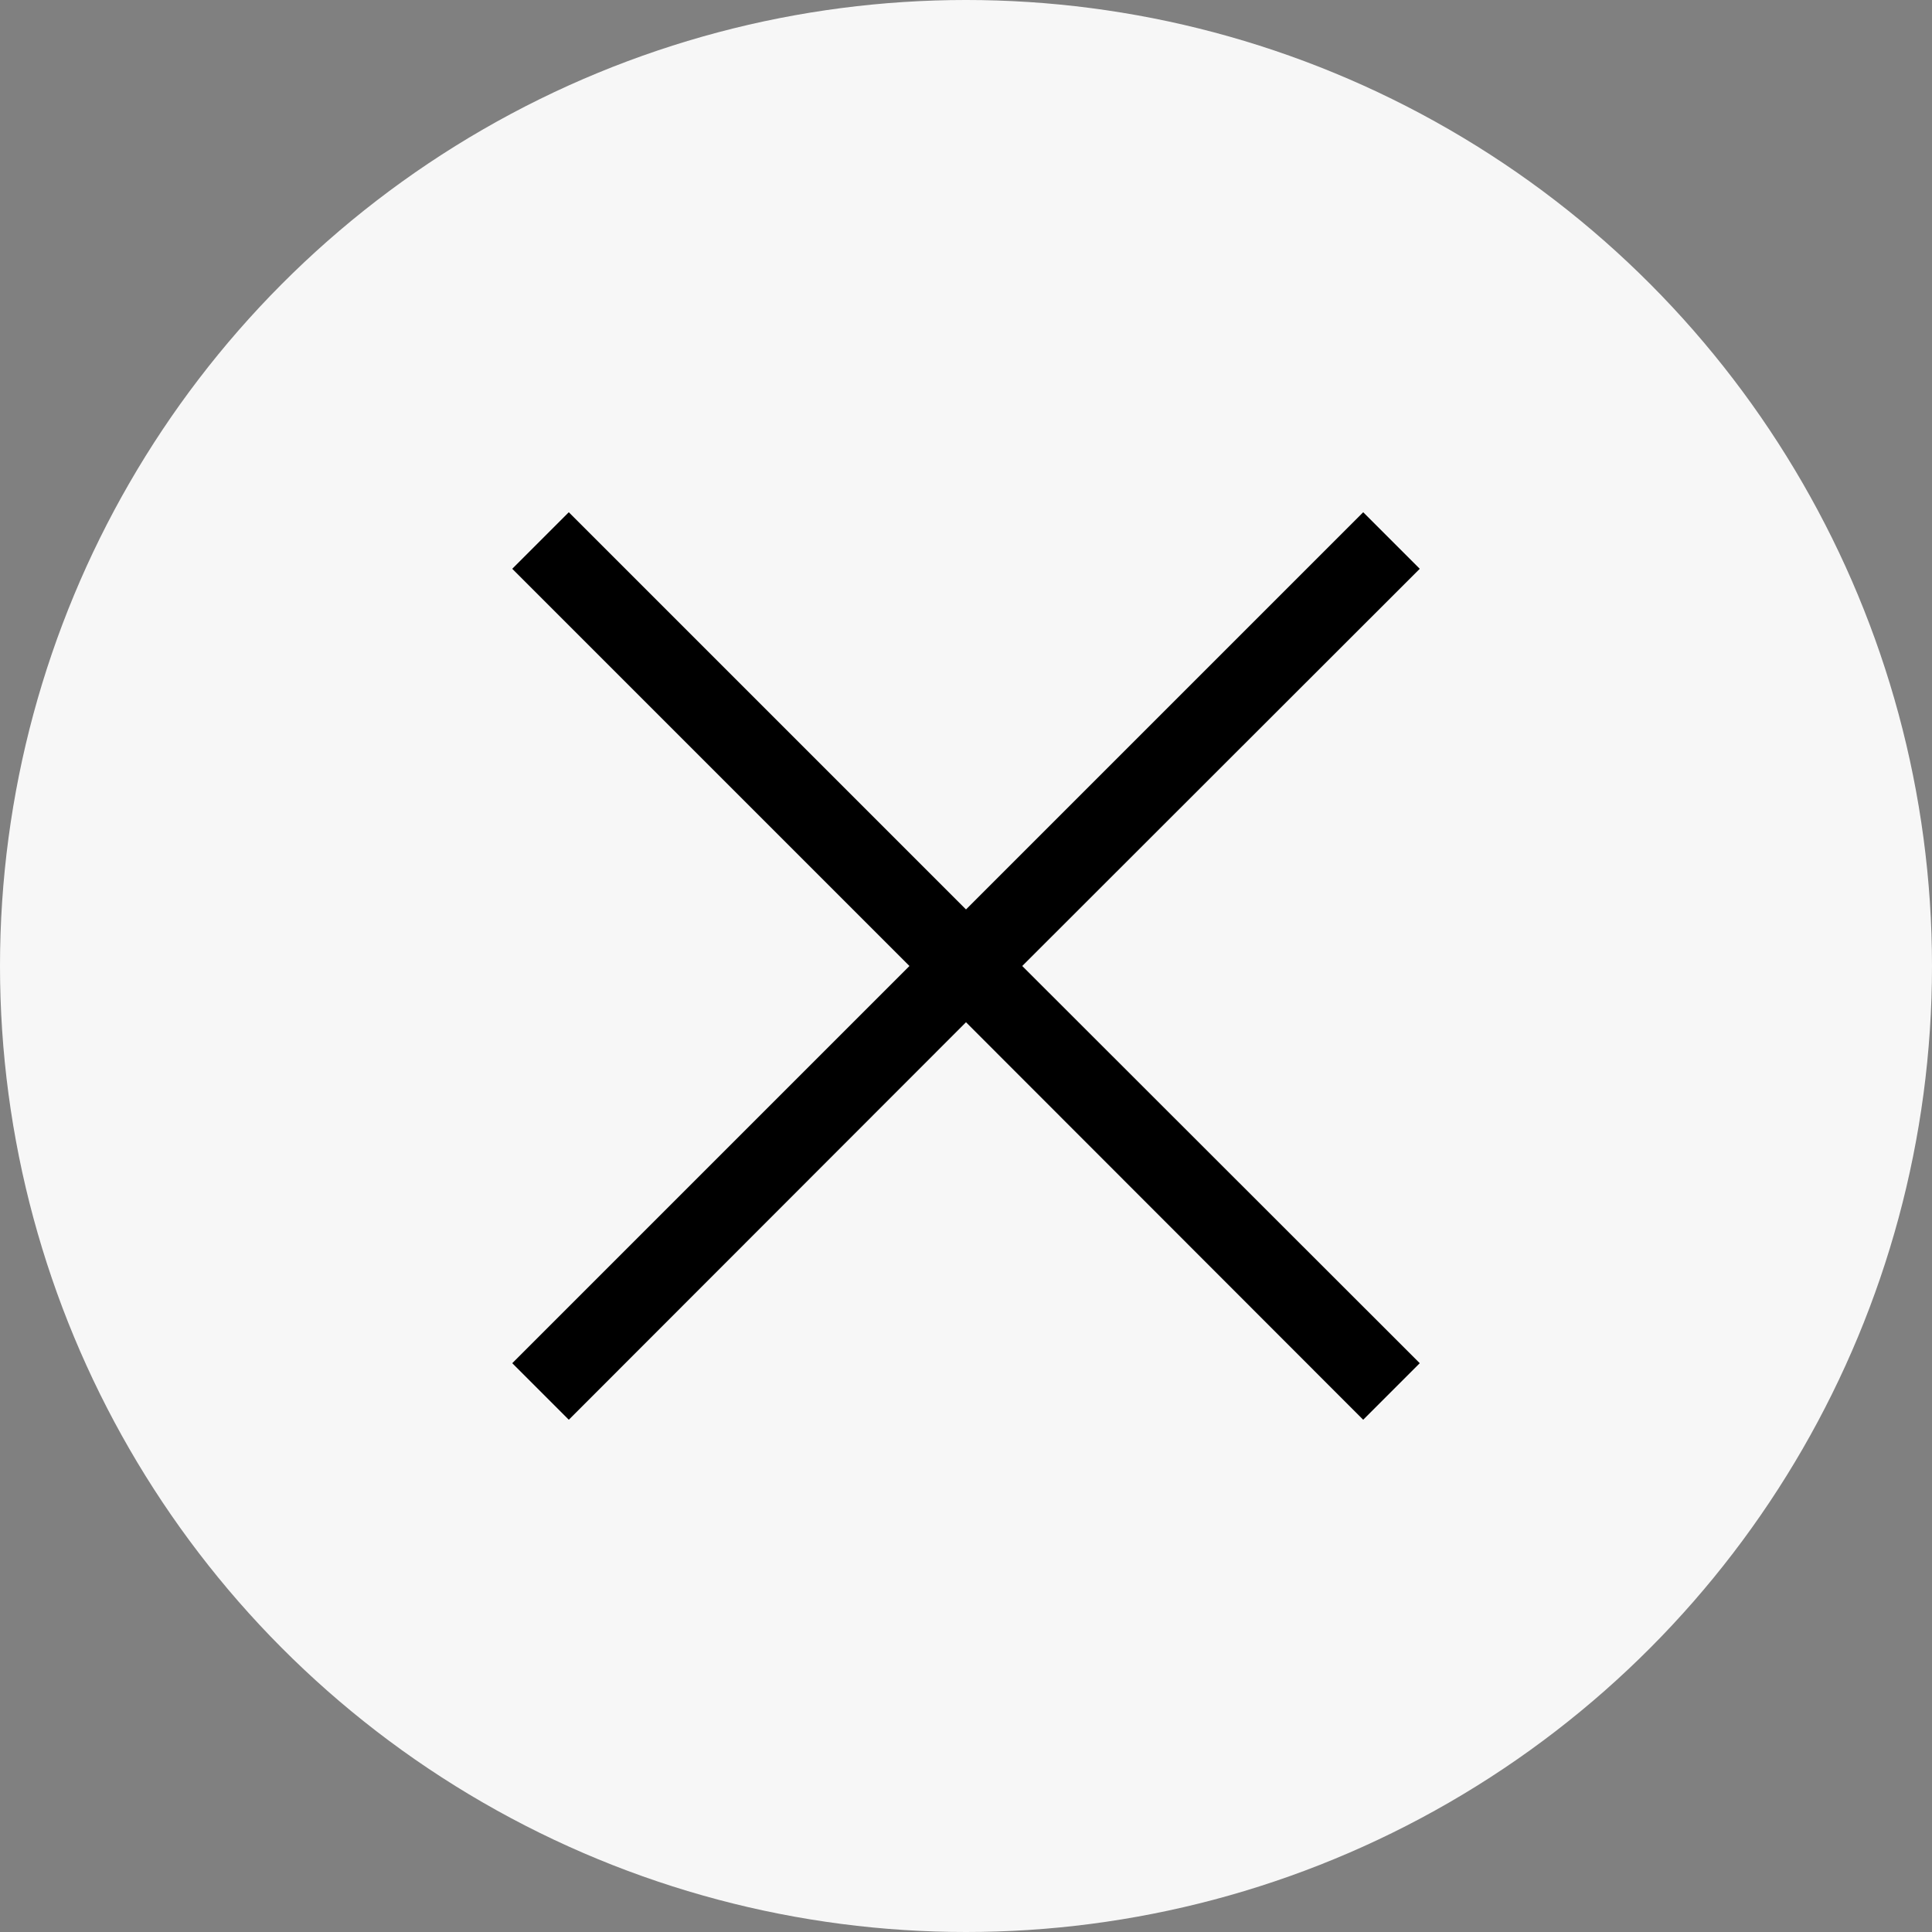 <?xml version="1.0" encoding="utf-8"?>
<!-- Generator: Adobe Illustrator 20.0.0, SVG Export Plug-In . SVG Version: 6.00 Build 0)  -->
<svg version="1.1" id="Icons" xmlns="http://www.w3.org/2000/svg" xmlns:xlink="http://www.w3.org/1999/xlink" x="0px" y="0px"
	 viewBox="0 0 601.2 601.2" style="enable-background:new 0 0 601.2 601.2;" xml:space="preserve">
<rect x="0" y="0" width="601.2" height="601.2" fill="#808080" stroke="none"/>
<style type="text/css">
	.st0{fill:#F7F7F7;}
</style>
<g>
	<circle class="st0" cx="300.6" cy="300.6" r="300.6"/>
</g>
<polygon points="441.8,177 424.2,159.4 300.6,283 177,159.4 159.4,177 283,300.6 159.4,424.2 177,441.8 300.6,318.1 424.2,441.8 
	441.8,424.2 318.1,300.6 "/>
</svg>
